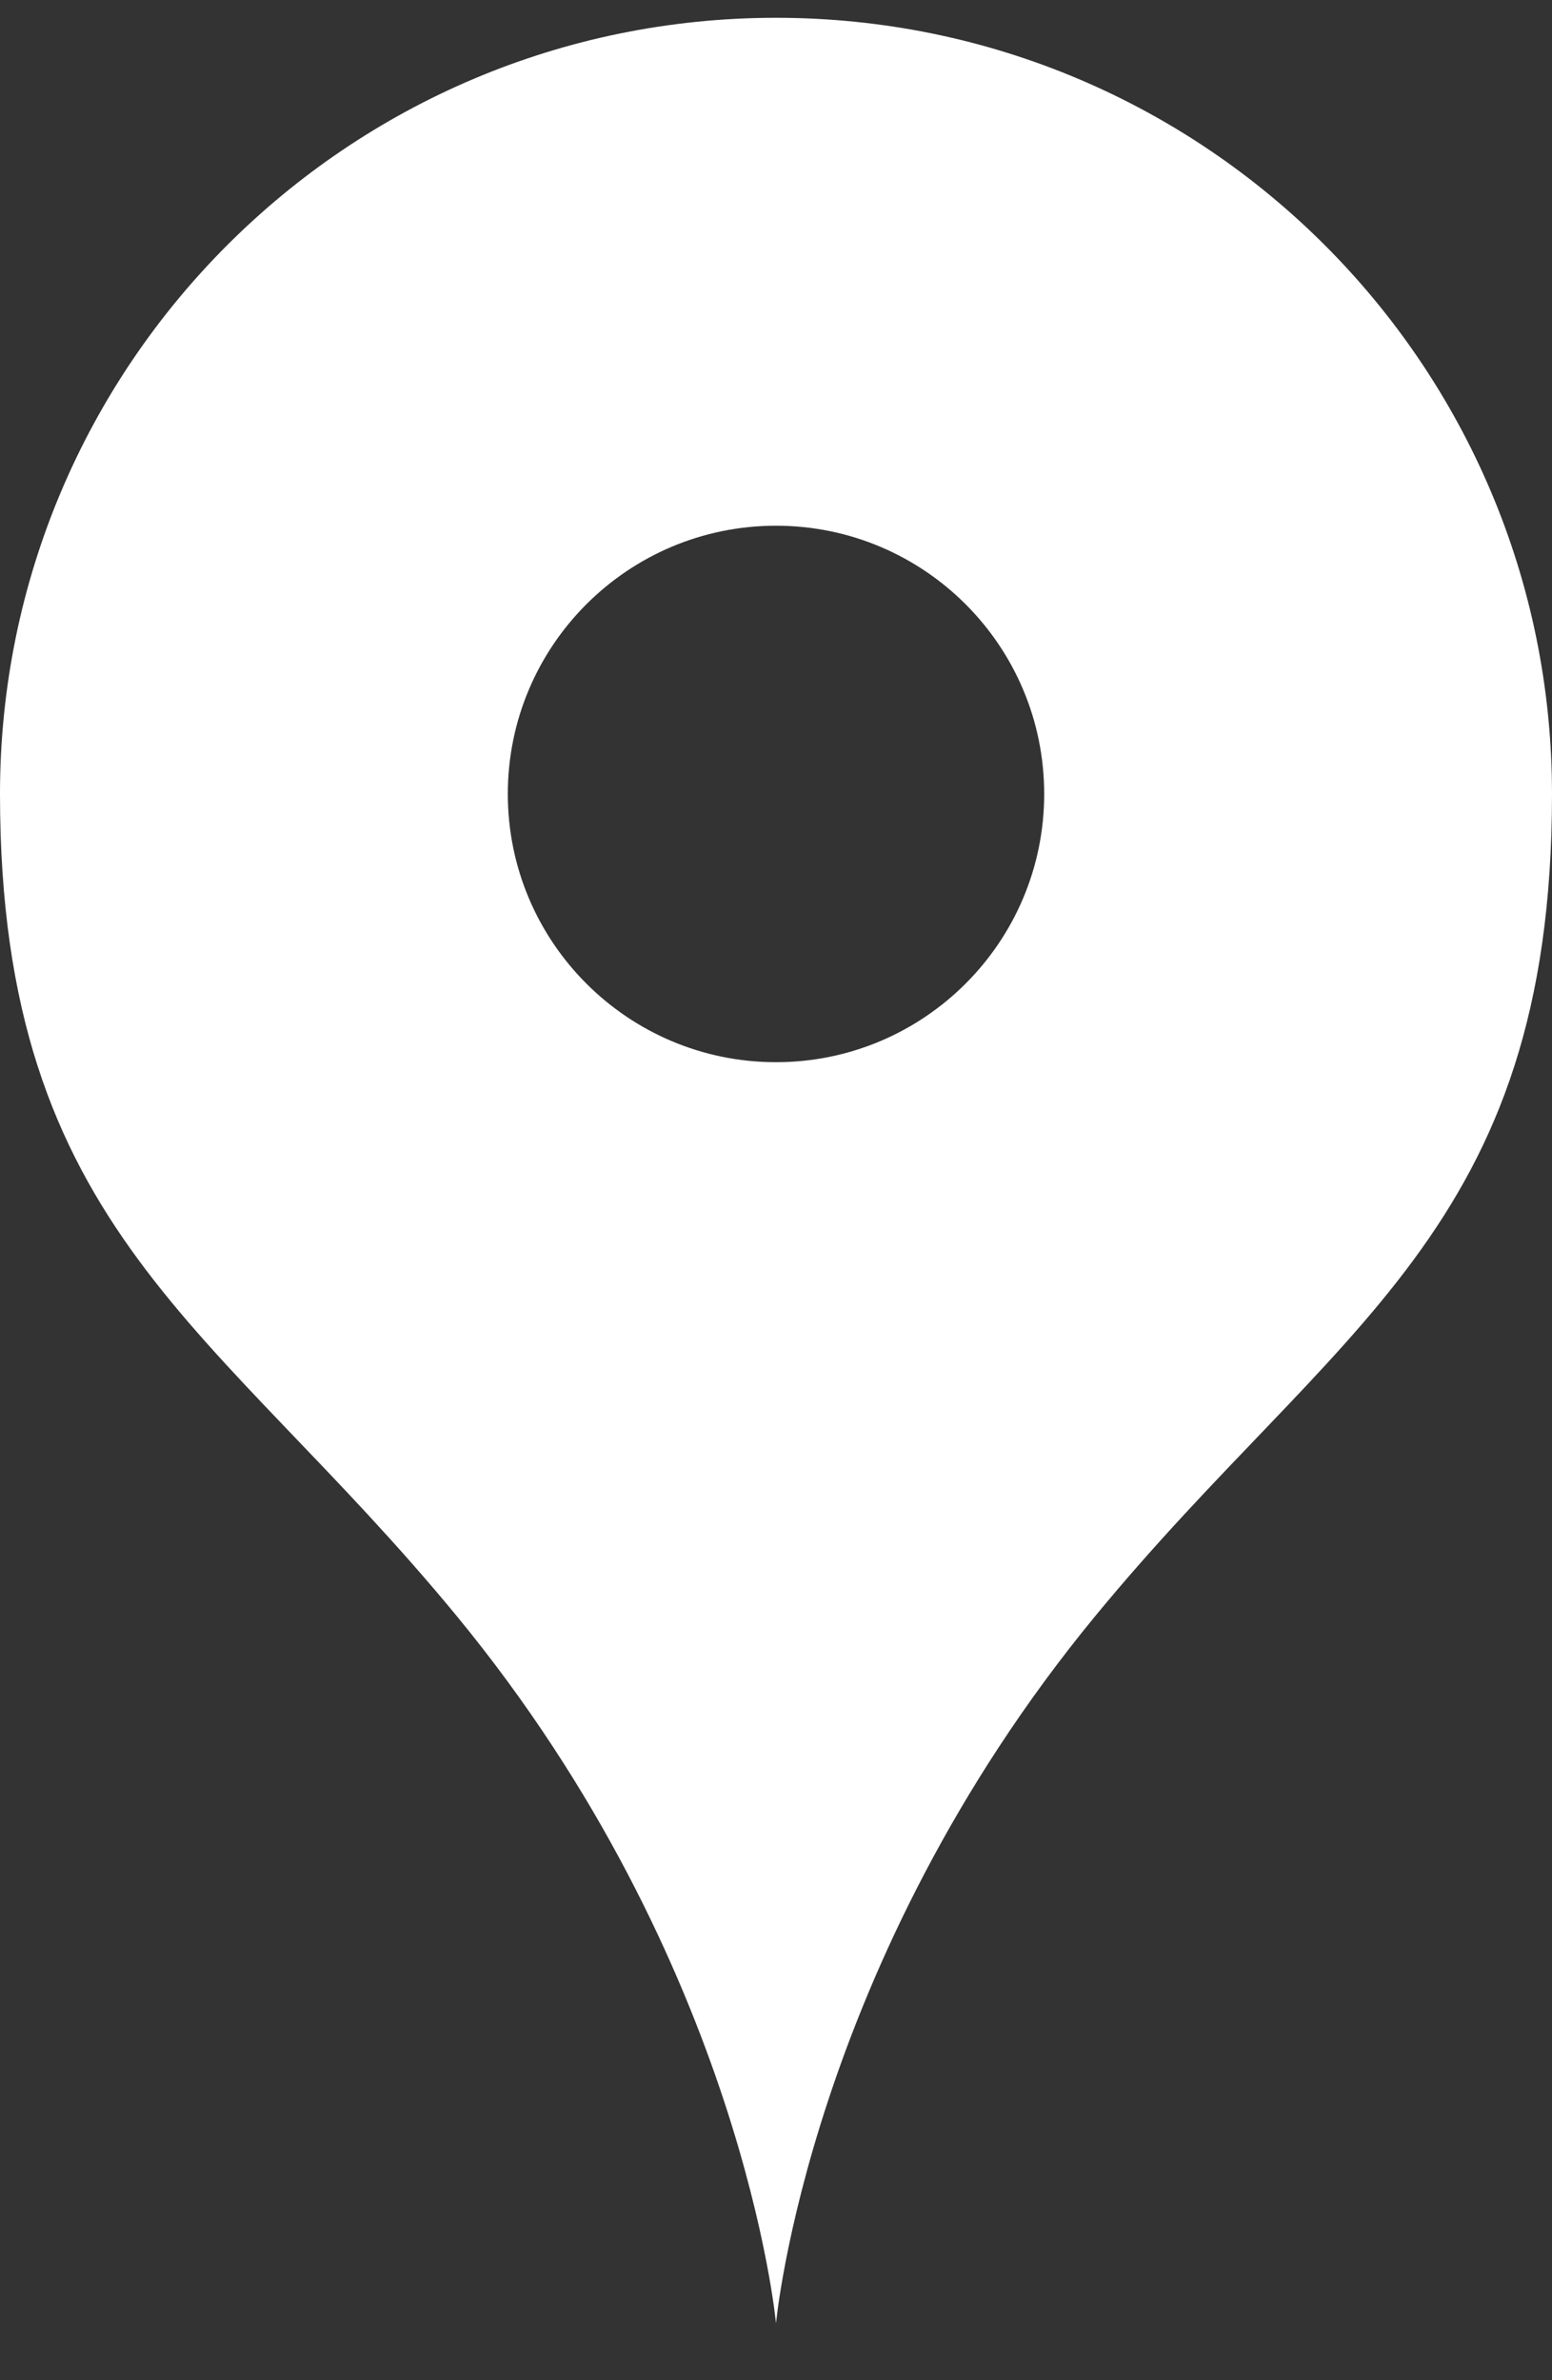 <svg width="15" height="23" viewBox="0 0 15 23" fill="none" xmlns="http://www.w3.org/2000/svg">
<rect x="0" y="0" width="15" height="23" fill="#333333" stroke="none"/>
<path d="M7.5 0.172C3.357 0.172 0 3.529 0 7.672C0 11.9 2.096 12.801 4.412 15.613C7.182 18.977 7.5 22.451 7.5 22.451C7.5 22.451 7.818 18.977 10.588 15.613C12.904 12.801 15 11.9 15 7.672C15 3.529 11.643 0.172 7.5 0.172ZM7.5 10.264C6.069 10.264 4.908 9.103 4.908 7.672C4.908 6.24 6.069 5.08 7.5 5.08C8.931 5.08 10.092 6.24 10.092 7.672C10.092 9.103 8.931 10.264 7.5 10.264Z" fill="white"/>
</svg>
